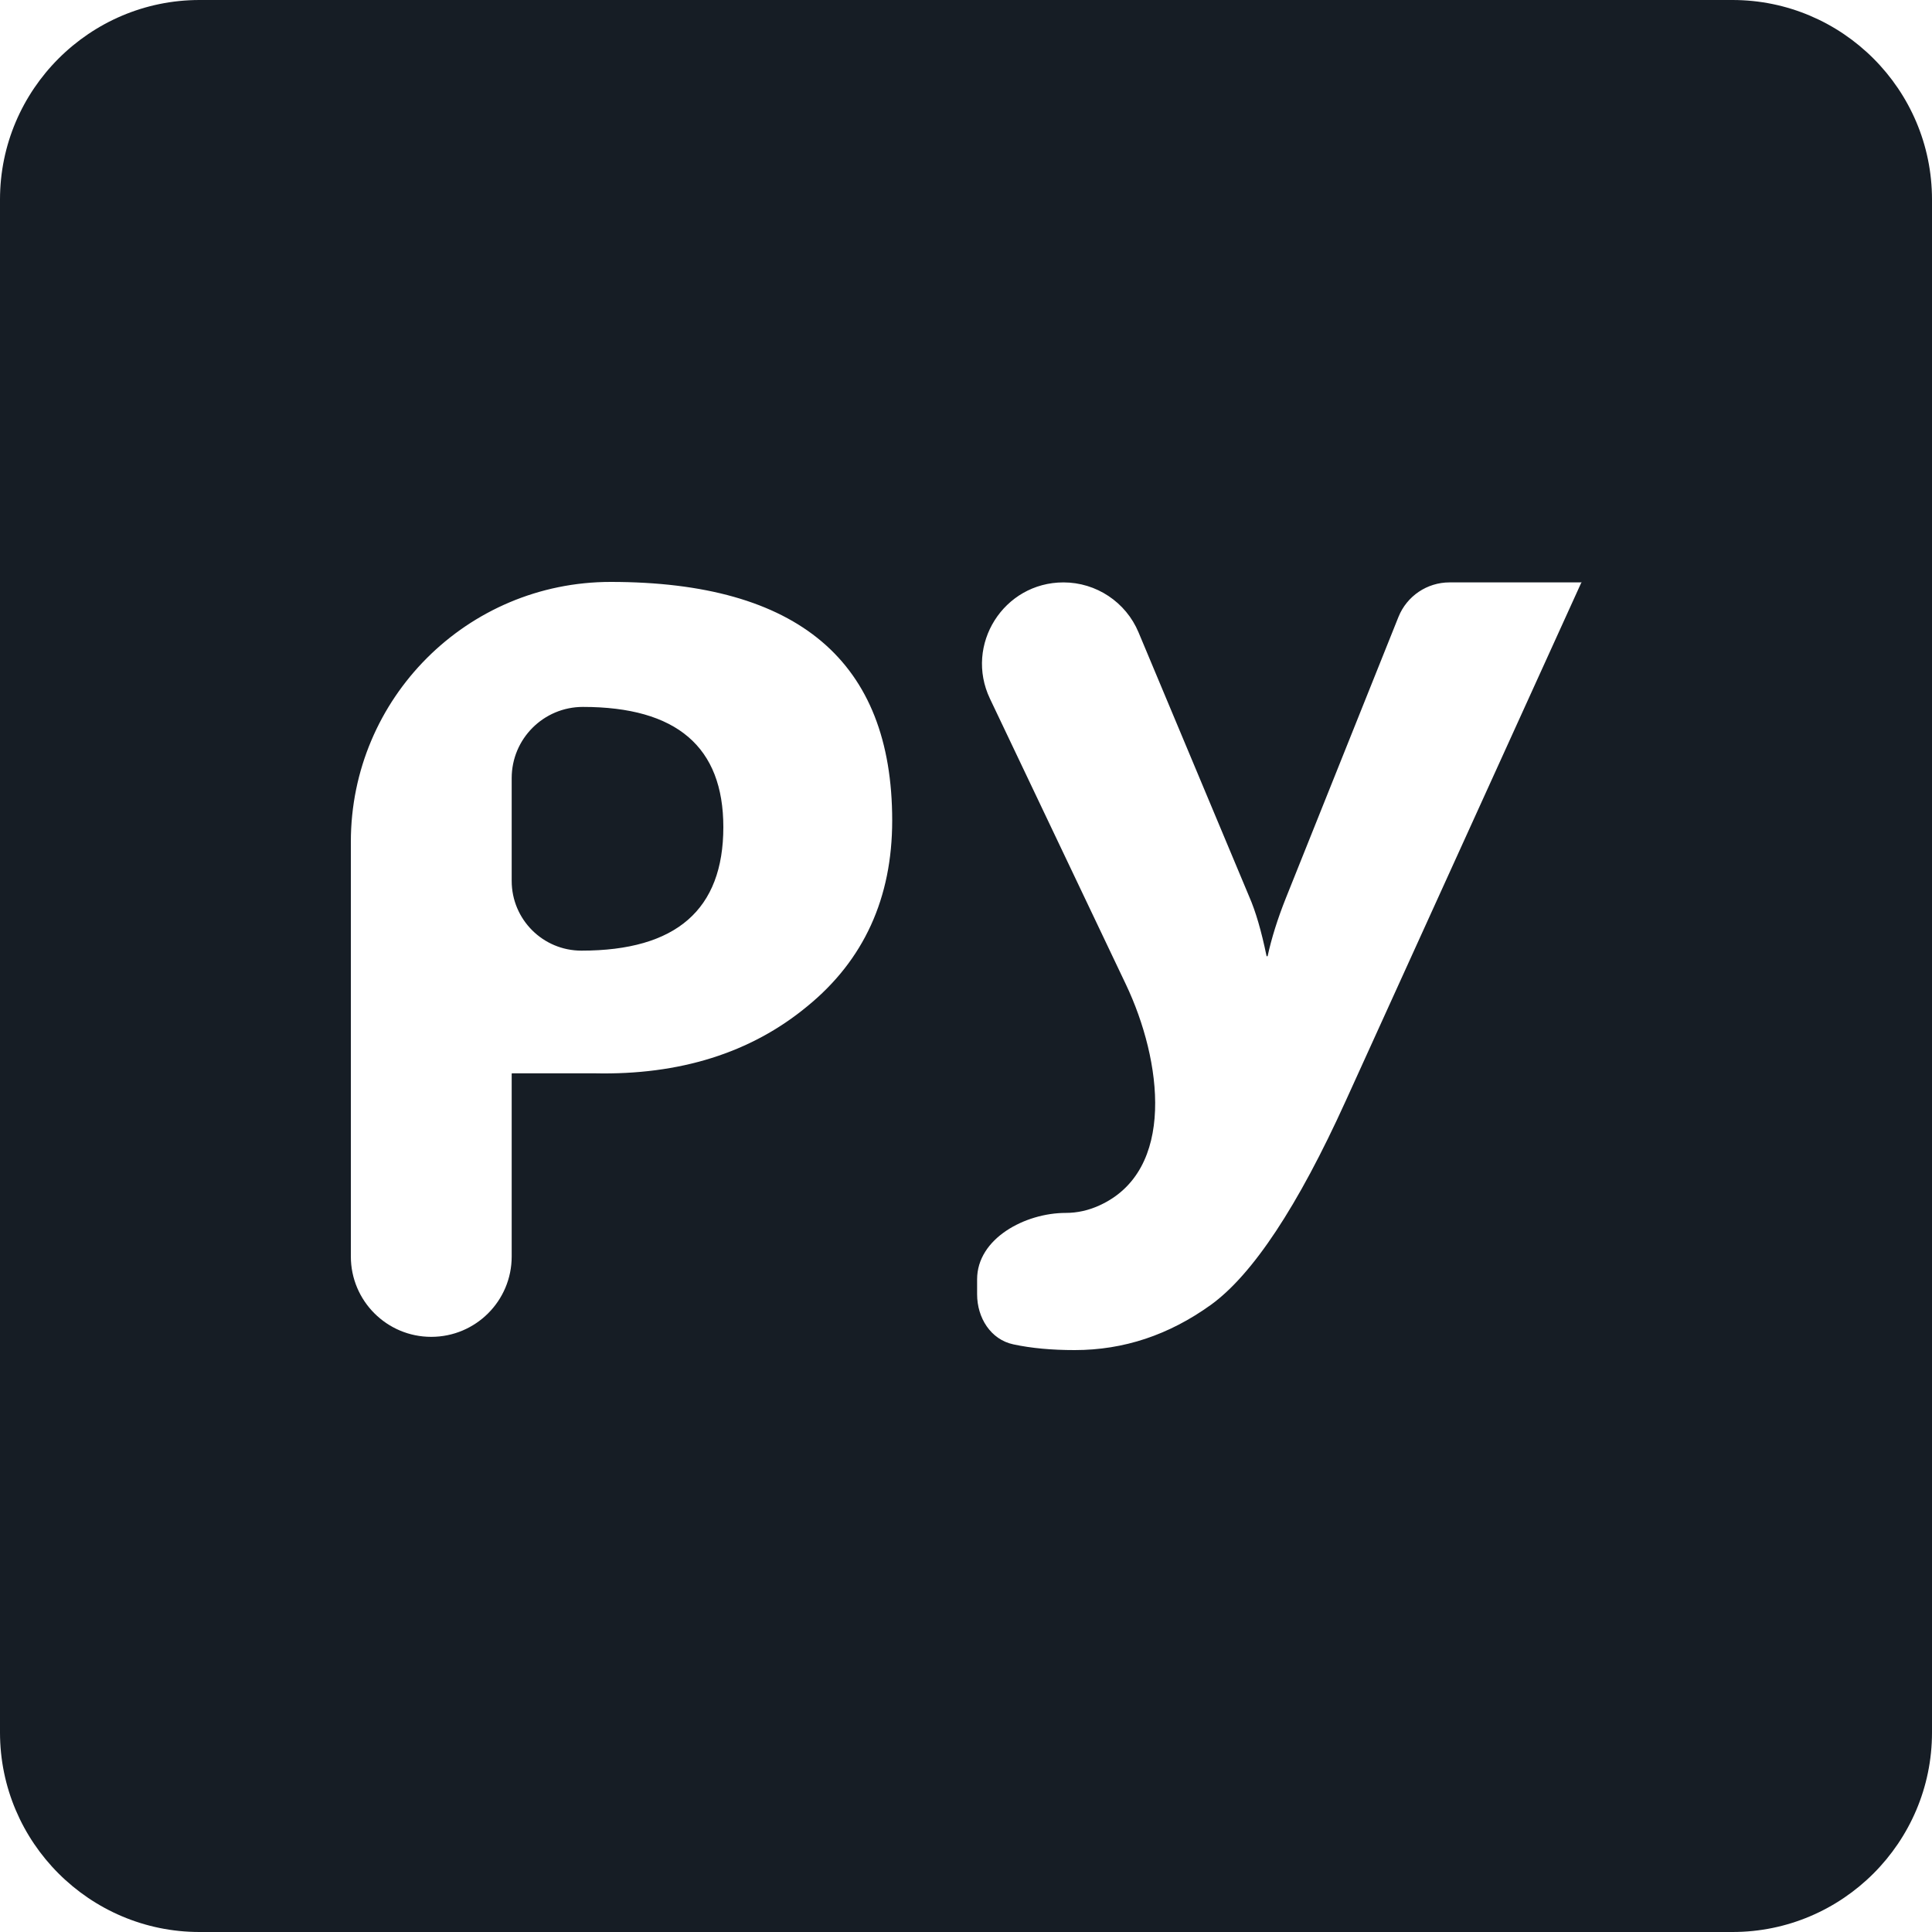 <svg width="20" height="20" viewBox="0 0 20 20" fill="none" xmlns="http://www.w3.org/2000/svg">
<path fill-rule="evenodd" clip-rule="evenodd" d="M2.065 0H17.935C19.073 0 20 0.928 20 2.065V17.935C20 19.073 19.073 20 17.935 20H2.065C0.928 20 0 19.073 0 17.935V2.065C0 0.928 0.928 0 2.065 0ZM5.297 11.116V13.007C5.297 13.467 4.924 13.839 4.464 13.839C4.005 13.839 3.632 13.467 3.632 13.007V8.714C3.632 7.228 4.836 6.024 6.322 6.024C8.265 6.024 9.236 6.849 9.236 8.494C9.236 9.295 8.943 9.939 8.357 10.417C7.772 10.901 7.034 11.13 6.156 11.111H5.301C5.299 11.111 5.297 11.113 5.297 11.116ZM6.034 7.318C5.627 7.318 5.297 7.648 5.297 8.055V9.119C5.297 9.518 5.62 9.841 6.019 9.841C7 9.841 7.488 9.417 7.488 8.562C7.488 7.732 7.005 7.318 6.034 7.318ZM16.375 6.026C16.374 6.025 16.372 6.025 16.372 6.026L13.932 11.394C13.434 12.492 12.966 13.195 12.536 13.507C12.101 13.82 11.633 13.976 11.125 13.976C10.889 13.976 10.678 13.957 10.491 13.917C10.255 13.867 10.115 13.641 10.115 13.399V13.243C10.115 12.821 10.611 12.556 11.033 12.556C11.152 12.556 11.268 12.53 11.38 12.479C12.177 12.118 12.03 10.979 11.655 10.19L10.248 7.233C9.982 6.674 10.39 6.029 11.009 6.029C11.348 6.029 11.655 6.233 11.786 6.546L12.931 9.28C12.999 9.435 13.058 9.639 13.111 9.895C13.112 9.898 13.114 9.9 13.117 9.9C13.12 9.9 13.122 9.898 13.123 9.895C13.162 9.716 13.225 9.512 13.312 9.295L14.477 6.386C14.564 6.17 14.773 6.029 15.005 6.029H16.373C16.375 6.029 16.376 6.027 16.375 6.026Z" fill="#161D25"/>
</svg>
